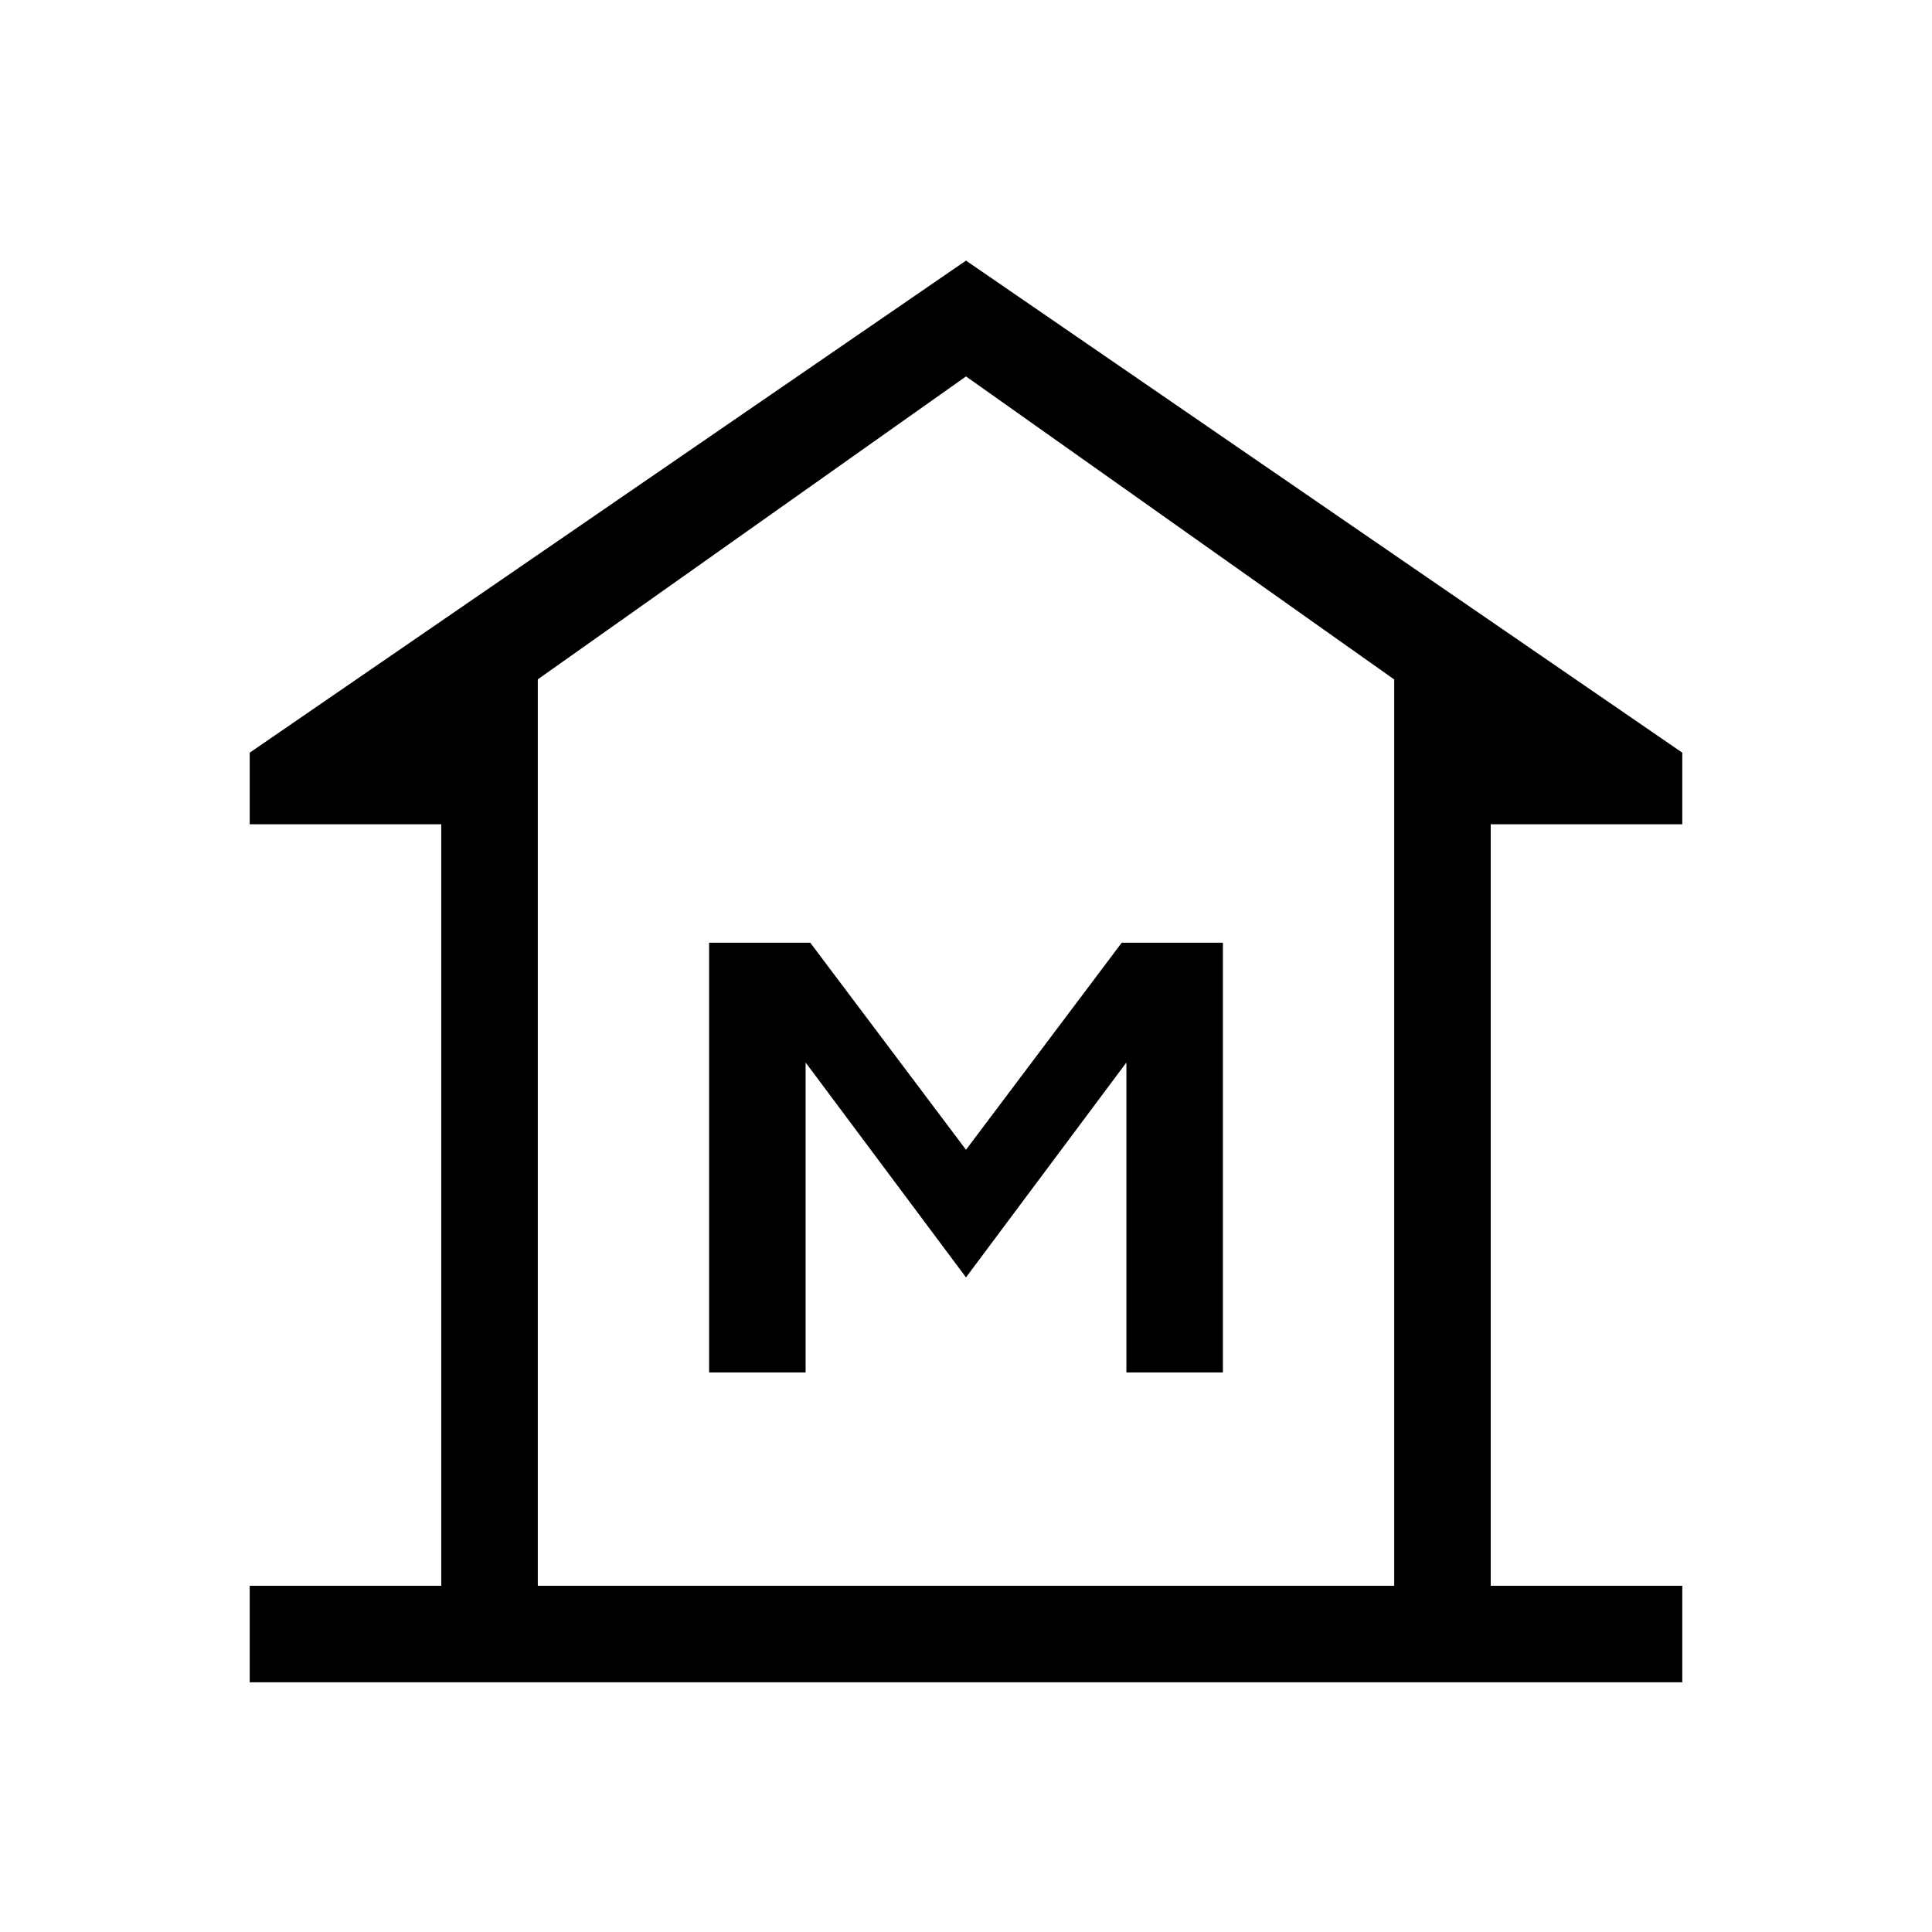 <svg xmlns="http://www.w3.org/2000/svg" height="20" viewBox="0 -960 960 960" width="20"><path d="M124.08-124.08v-47.96h95.19v-378.38h-95.19V-586L480-830.5 835.92-586v35.58h-95.19v378.38h95.19v47.96H124.08Zm143.15-47.96h425.54-425.54Zm85.12-106h47.96v-154L480-325.27l79.69-106.77v154h47.96v-213.54h-50.26L480-388.69l-77.39-102.89h-50.26v213.54Zm340.42 106v-450.34L480-772.96 267.23-622.44v450.4h425.54Z"/></svg>